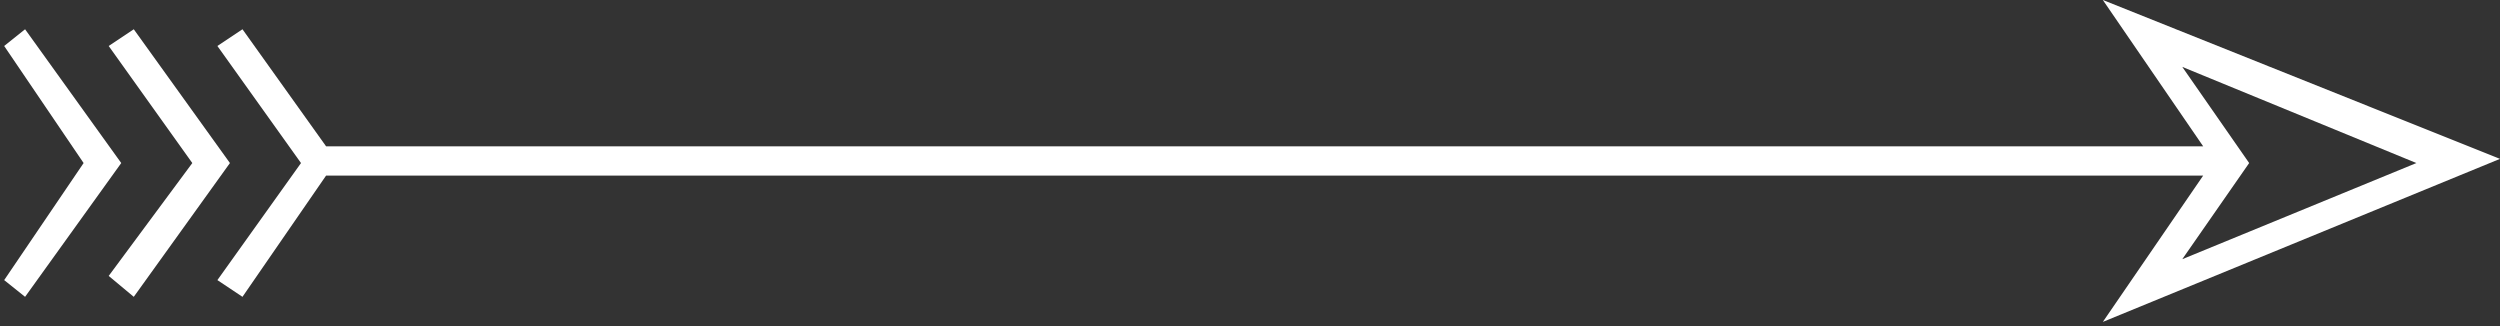 <!-- Generator: Adobe Illustrator 19.1.0, SVG Export Plug-In . SVG Version: 6.00 Build 0)  -->
<svg version="1.1" id="Layer_1" xmlns="http://www.w3.org/2000/svg" xmlns:xlink="http://www.w3.org/1999/xlink" x="0px" y="0px"
	 viewBox="0 0 59.8 7.8" style="enable-background:new 0 0 59.8 7.8;" xml:space="preserve">
<rect x="0" y="0" width="59.8" height="7.8" fill="#333333" stroke="none"/>
<style type="text/css">
	.st0{fill:#FFF;}
</style>
<g>
	<path class="st0" d="M50.3,0l2.4,3.5l-44.9,0l-2-2.8L5.2,1.1l2,2.8l-2,2.8l0.6,0.4l2-2.9l44.9,0l-2.4,3.5l9.5-3.9L50.3,0z
		 M53.8,3.9l-1.6-2.3l5.6,2.3l-5.6,2.3L53.8,3.9z"/>
	<polygon class="st0" points="3.2,0.7 2.6,1.1 4.6,3.9 2.6,6.6 3.2,7.1 5.5,3.9 	"/>
	<polygon class="st0" points="0.6,0.7 0.1,1.1 2,3.9 0.1,6.7 0.6,7.1 2.9,3.9 	"/>
</g>
</svg>
